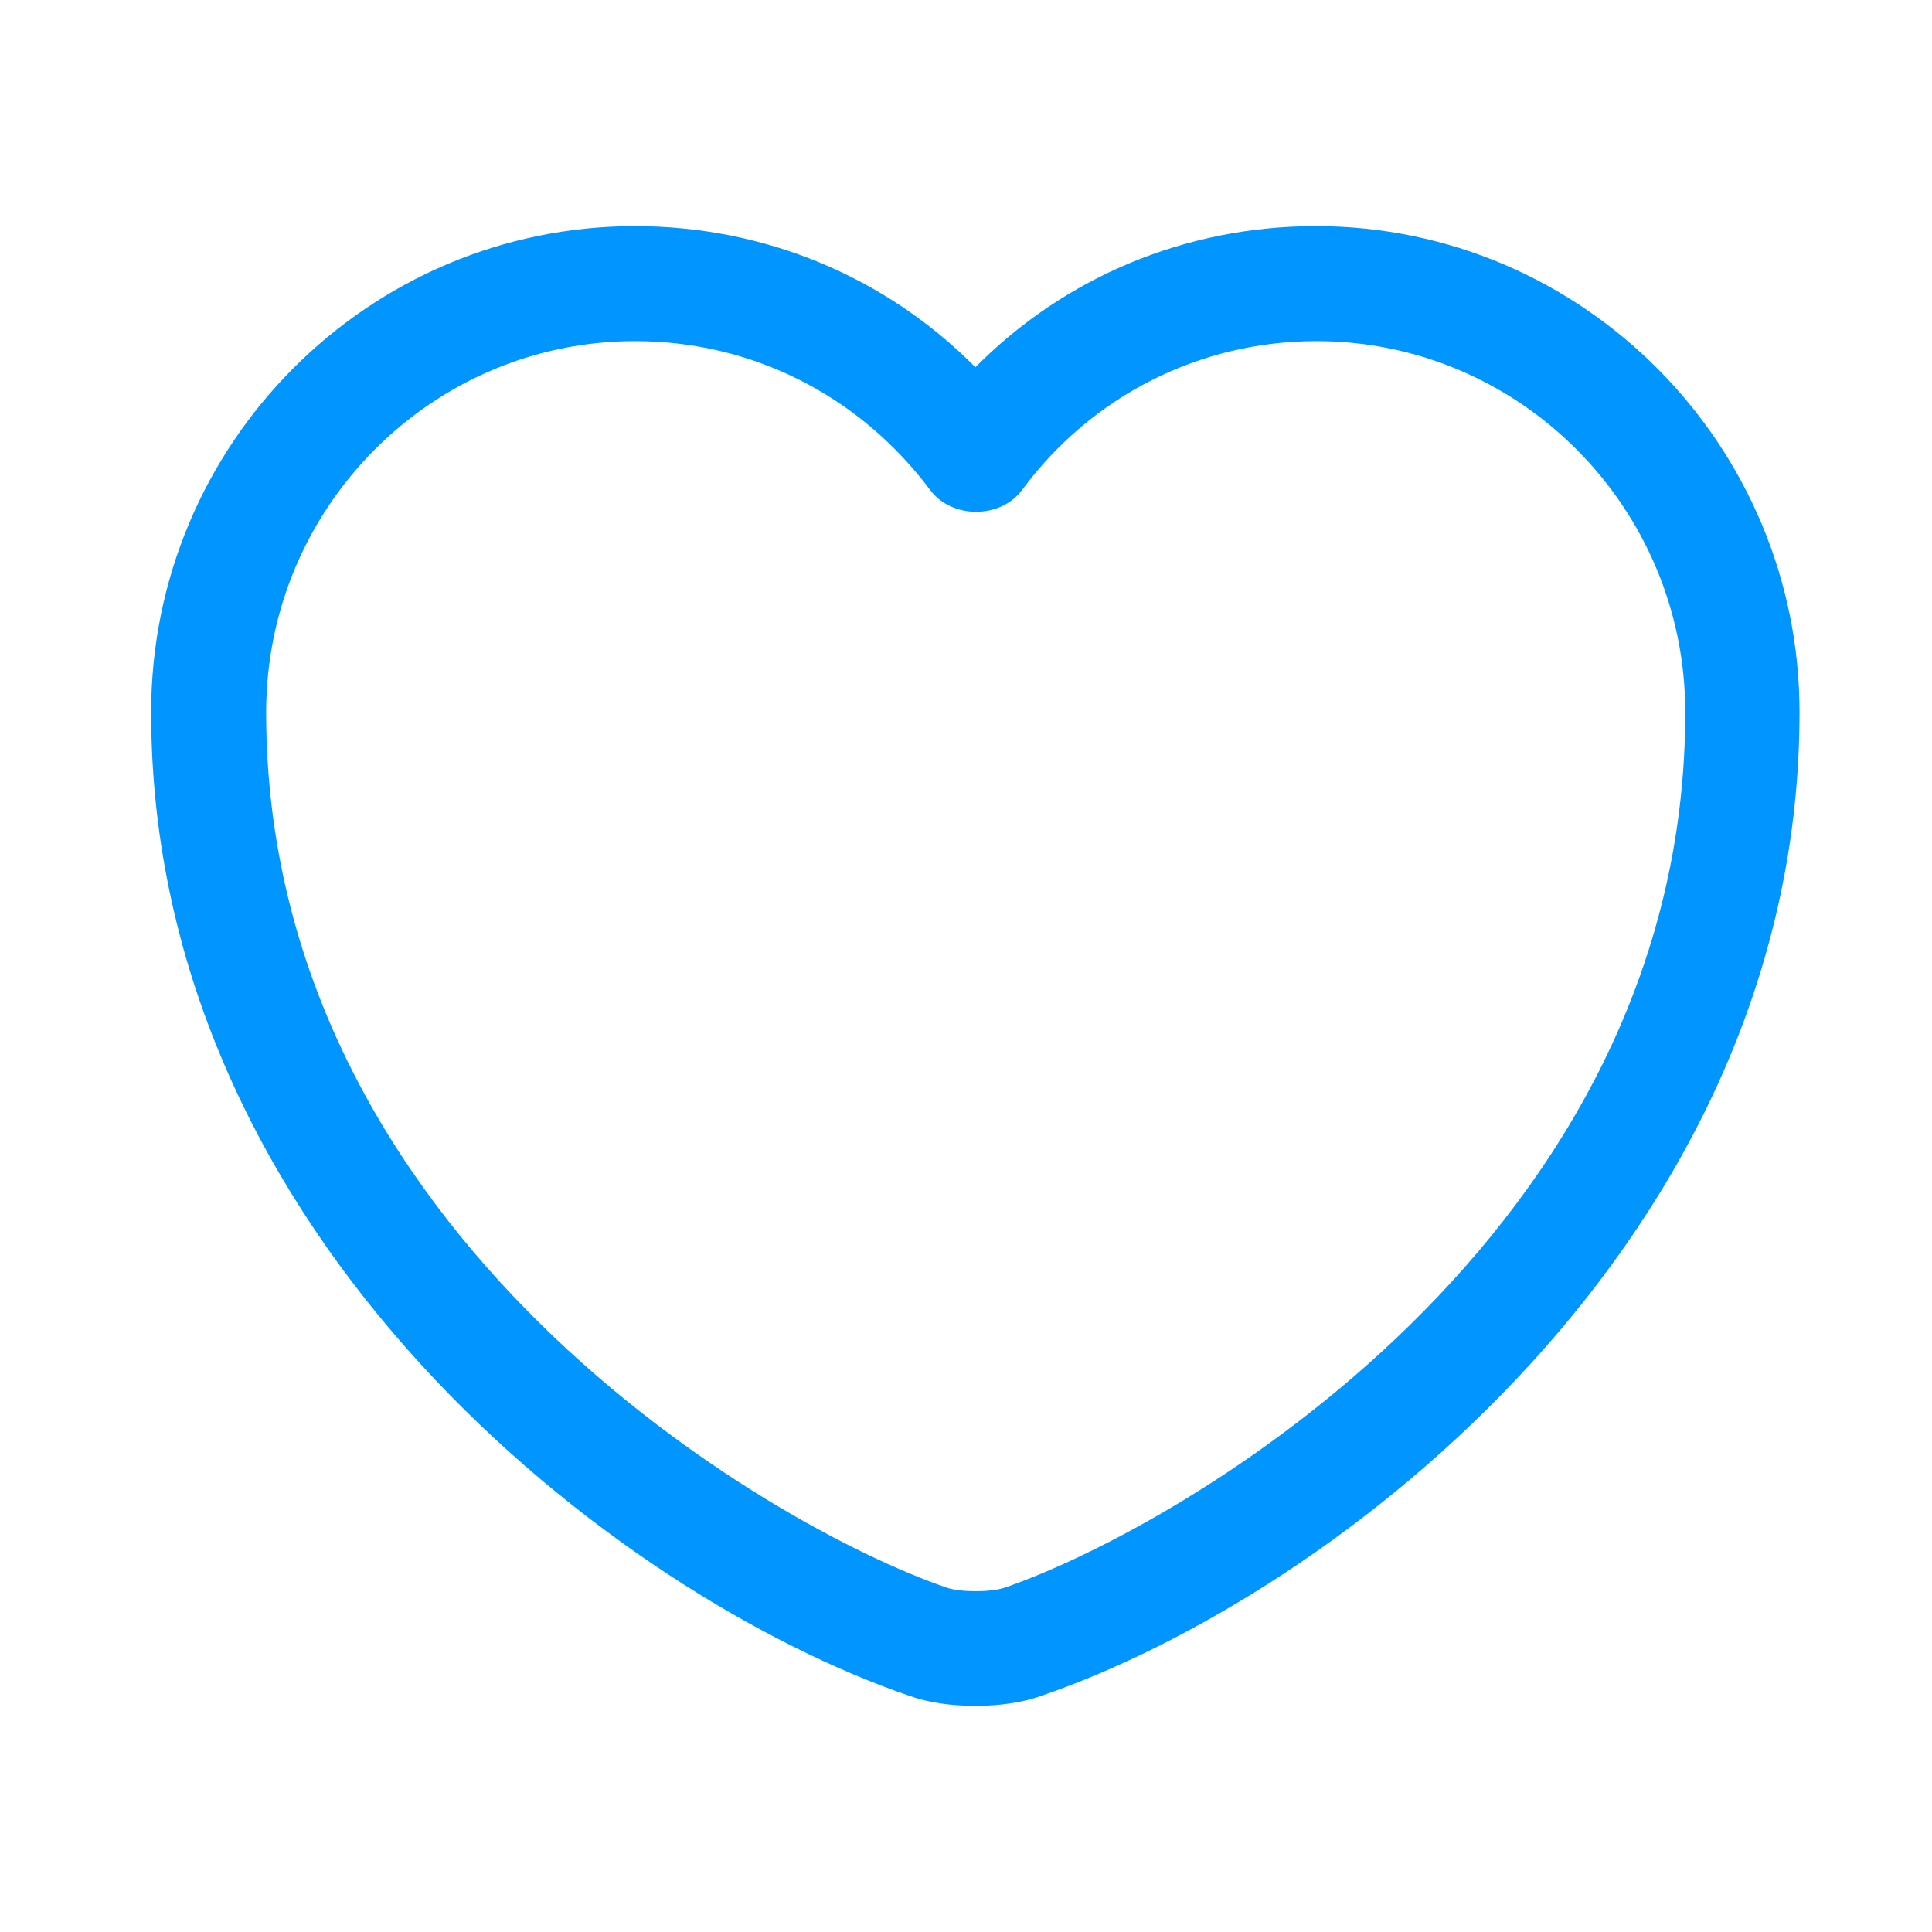 <svg width="21" height="21" viewBox="0 0 21 21" fill="none" xmlns="http://www.w3.org/2000/svg">
<path d="M10.602 18.542C10.343 18.542 10.093 18.508 9.885 18.433C6.702 17.342 1.643 13.467 1.643 7.742C1.643 4.825 4.002 2.458 6.902 2.458C8.31 2.458 9.627 3.008 10.602 3.992C11.577 3.008 12.893 2.458 14.302 2.458C17.202 2.458 19.56 4.833 19.56 7.742C19.56 13.475 14.502 17.342 11.318 18.433C11.11 18.508 10.86 18.542 10.602 18.542ZM6.902 3.708C4.693 3.708 2.893 5.517 2.893 7.742C2.893 13.433 8.368 16.6 10.293 17.258C10.443 17.308 10.768 17.308 10.918 17.258C12.835 16.6 18.318 13.442 18.318 7.742C18.318 5.517 16.518 3.708 14.31 3.708C13.043 3.708 11.868 4.3 11.11 5.325C10.877 5.642 10.343 5.642 10.11 5.325C9.335 4.292 8.168 3.708 6.902 3.708Z" fill="#0095FF"/>
</svg>
